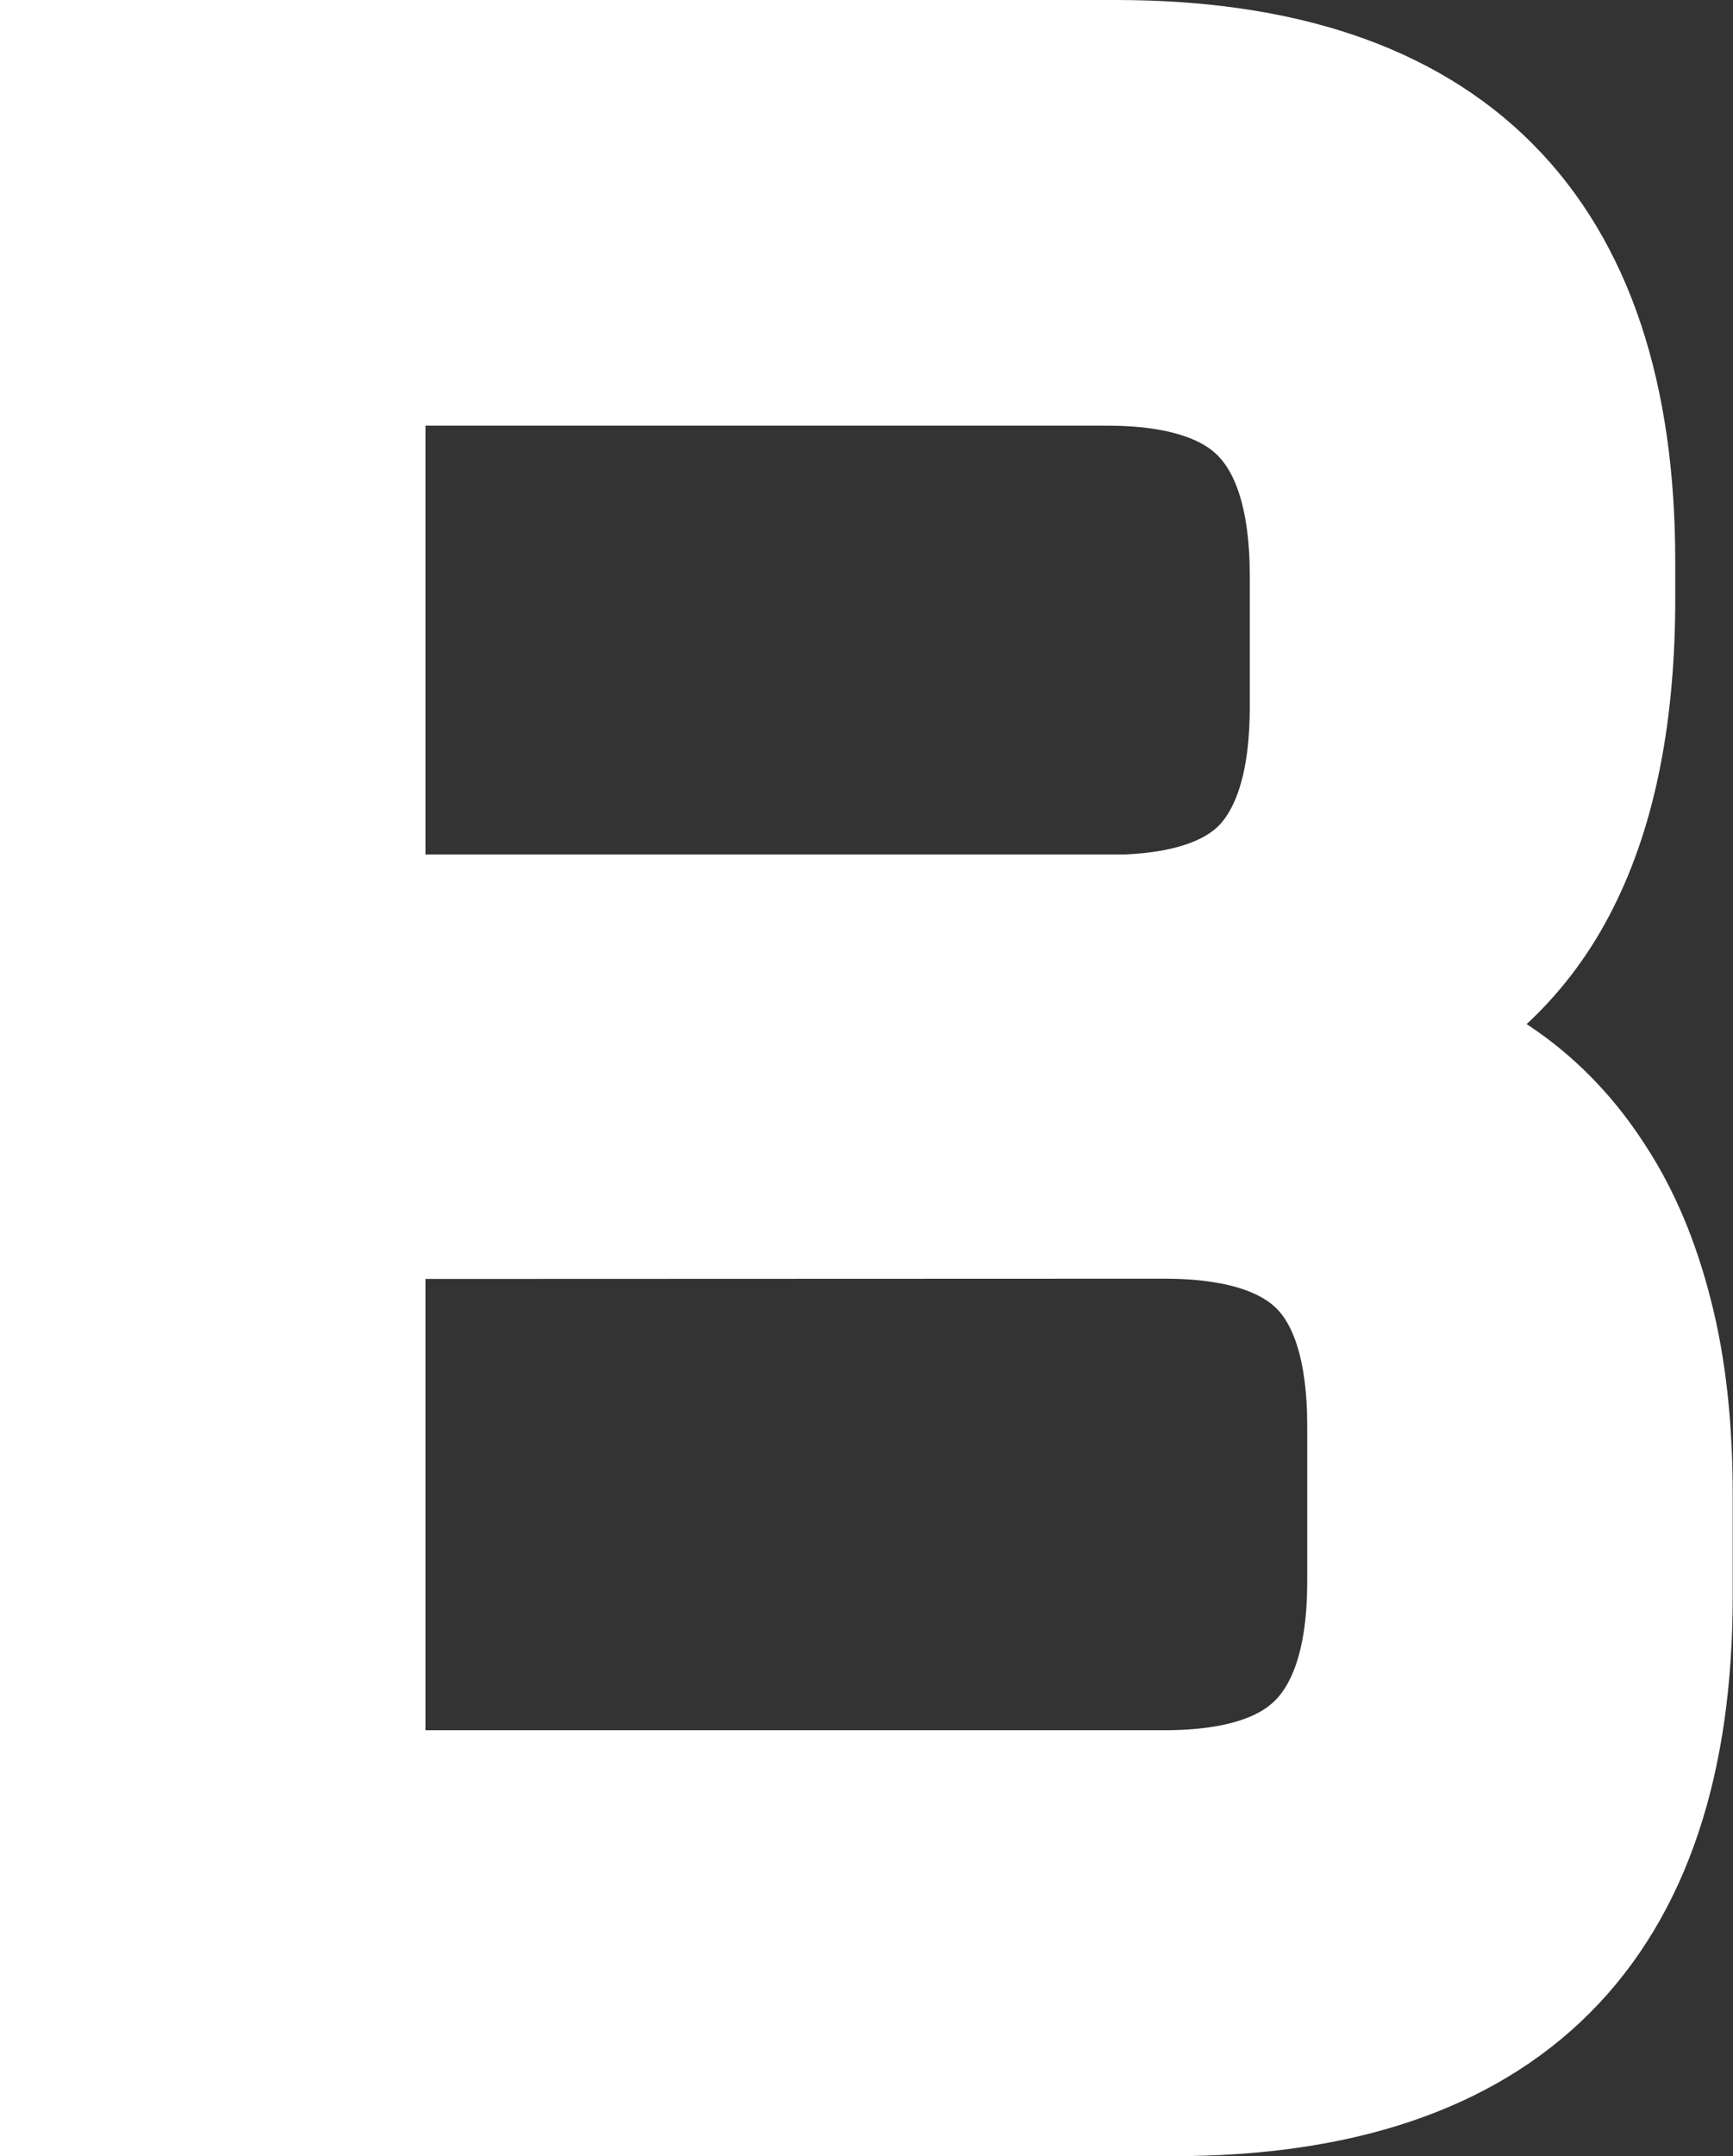 <svg version="1.1" xmlns="http://www.w3.org/2000/svg" xmlns:xlink="http://www.w3.org/1999/xlink" width="6.032" height="7.502" viewBox="0,0,6.032,7.502"><rect x="0" y="0" width="6.032" height="7.502" fill="#333333" stroke="none"/><g transform="translate(-236.984,-172.748)"><g data-paper-data="{&quot;isPaintingLayer&quot;:true}" fill="#ffffff" fill-rule="nonzero" stroke="#ffffff" stroke-width="0.5" stroke-linecap="butt" stroke-linejoin="miter" stroke-miterlimit="10" stroke-dasharray="" stroke-dashoffset="0" style="mix-blend-mode: normal"><path d="M241.794,176.348c0.146,0.046 0.28,0.111 0.4,0.195c0.12,0.085 0.223,0.194 0.308,0.327c0.085,0.13 0.15,0.285 0.195,0.464c0.046,0.179 0.068,0.384 0.068,0.615v0.352c0,1.133 -0.566,1.699 -1.699,1.699h-3.833v-7.002h3.633c1.133,0 1.699,0.568 1.699,1.704v0.127c0,0.394 -0.063,0.716 -0.19,0.967c-0.124,0.247 -0.317,0.431 -0.581,0.552zM238.215,176.948v2.07h2.822c0.264,0 0.454,-0.062 0.571,-0.186c0.117,-0.124 0.176,-0.317 0.176,-0.581v-0.542c0,-0.267 -0.059,-0.461 -0.176,-0.581c-0.117,-0.12 -0.308,-0.181 -0.571,-0.181zM238.215,173.979v1.992h2.69c0.241,-0.01 0.413,-0.075 0.518,-0.195c0.107,-0.124 0.161,-0.312 0.161,-0.566v-0.459c0,-0.267 -0.059,-0.462 -0.176,-0.586c-0.117,-0.124 -0.308,-0.186 -0.571,-0.186z"/></g></g></svg>